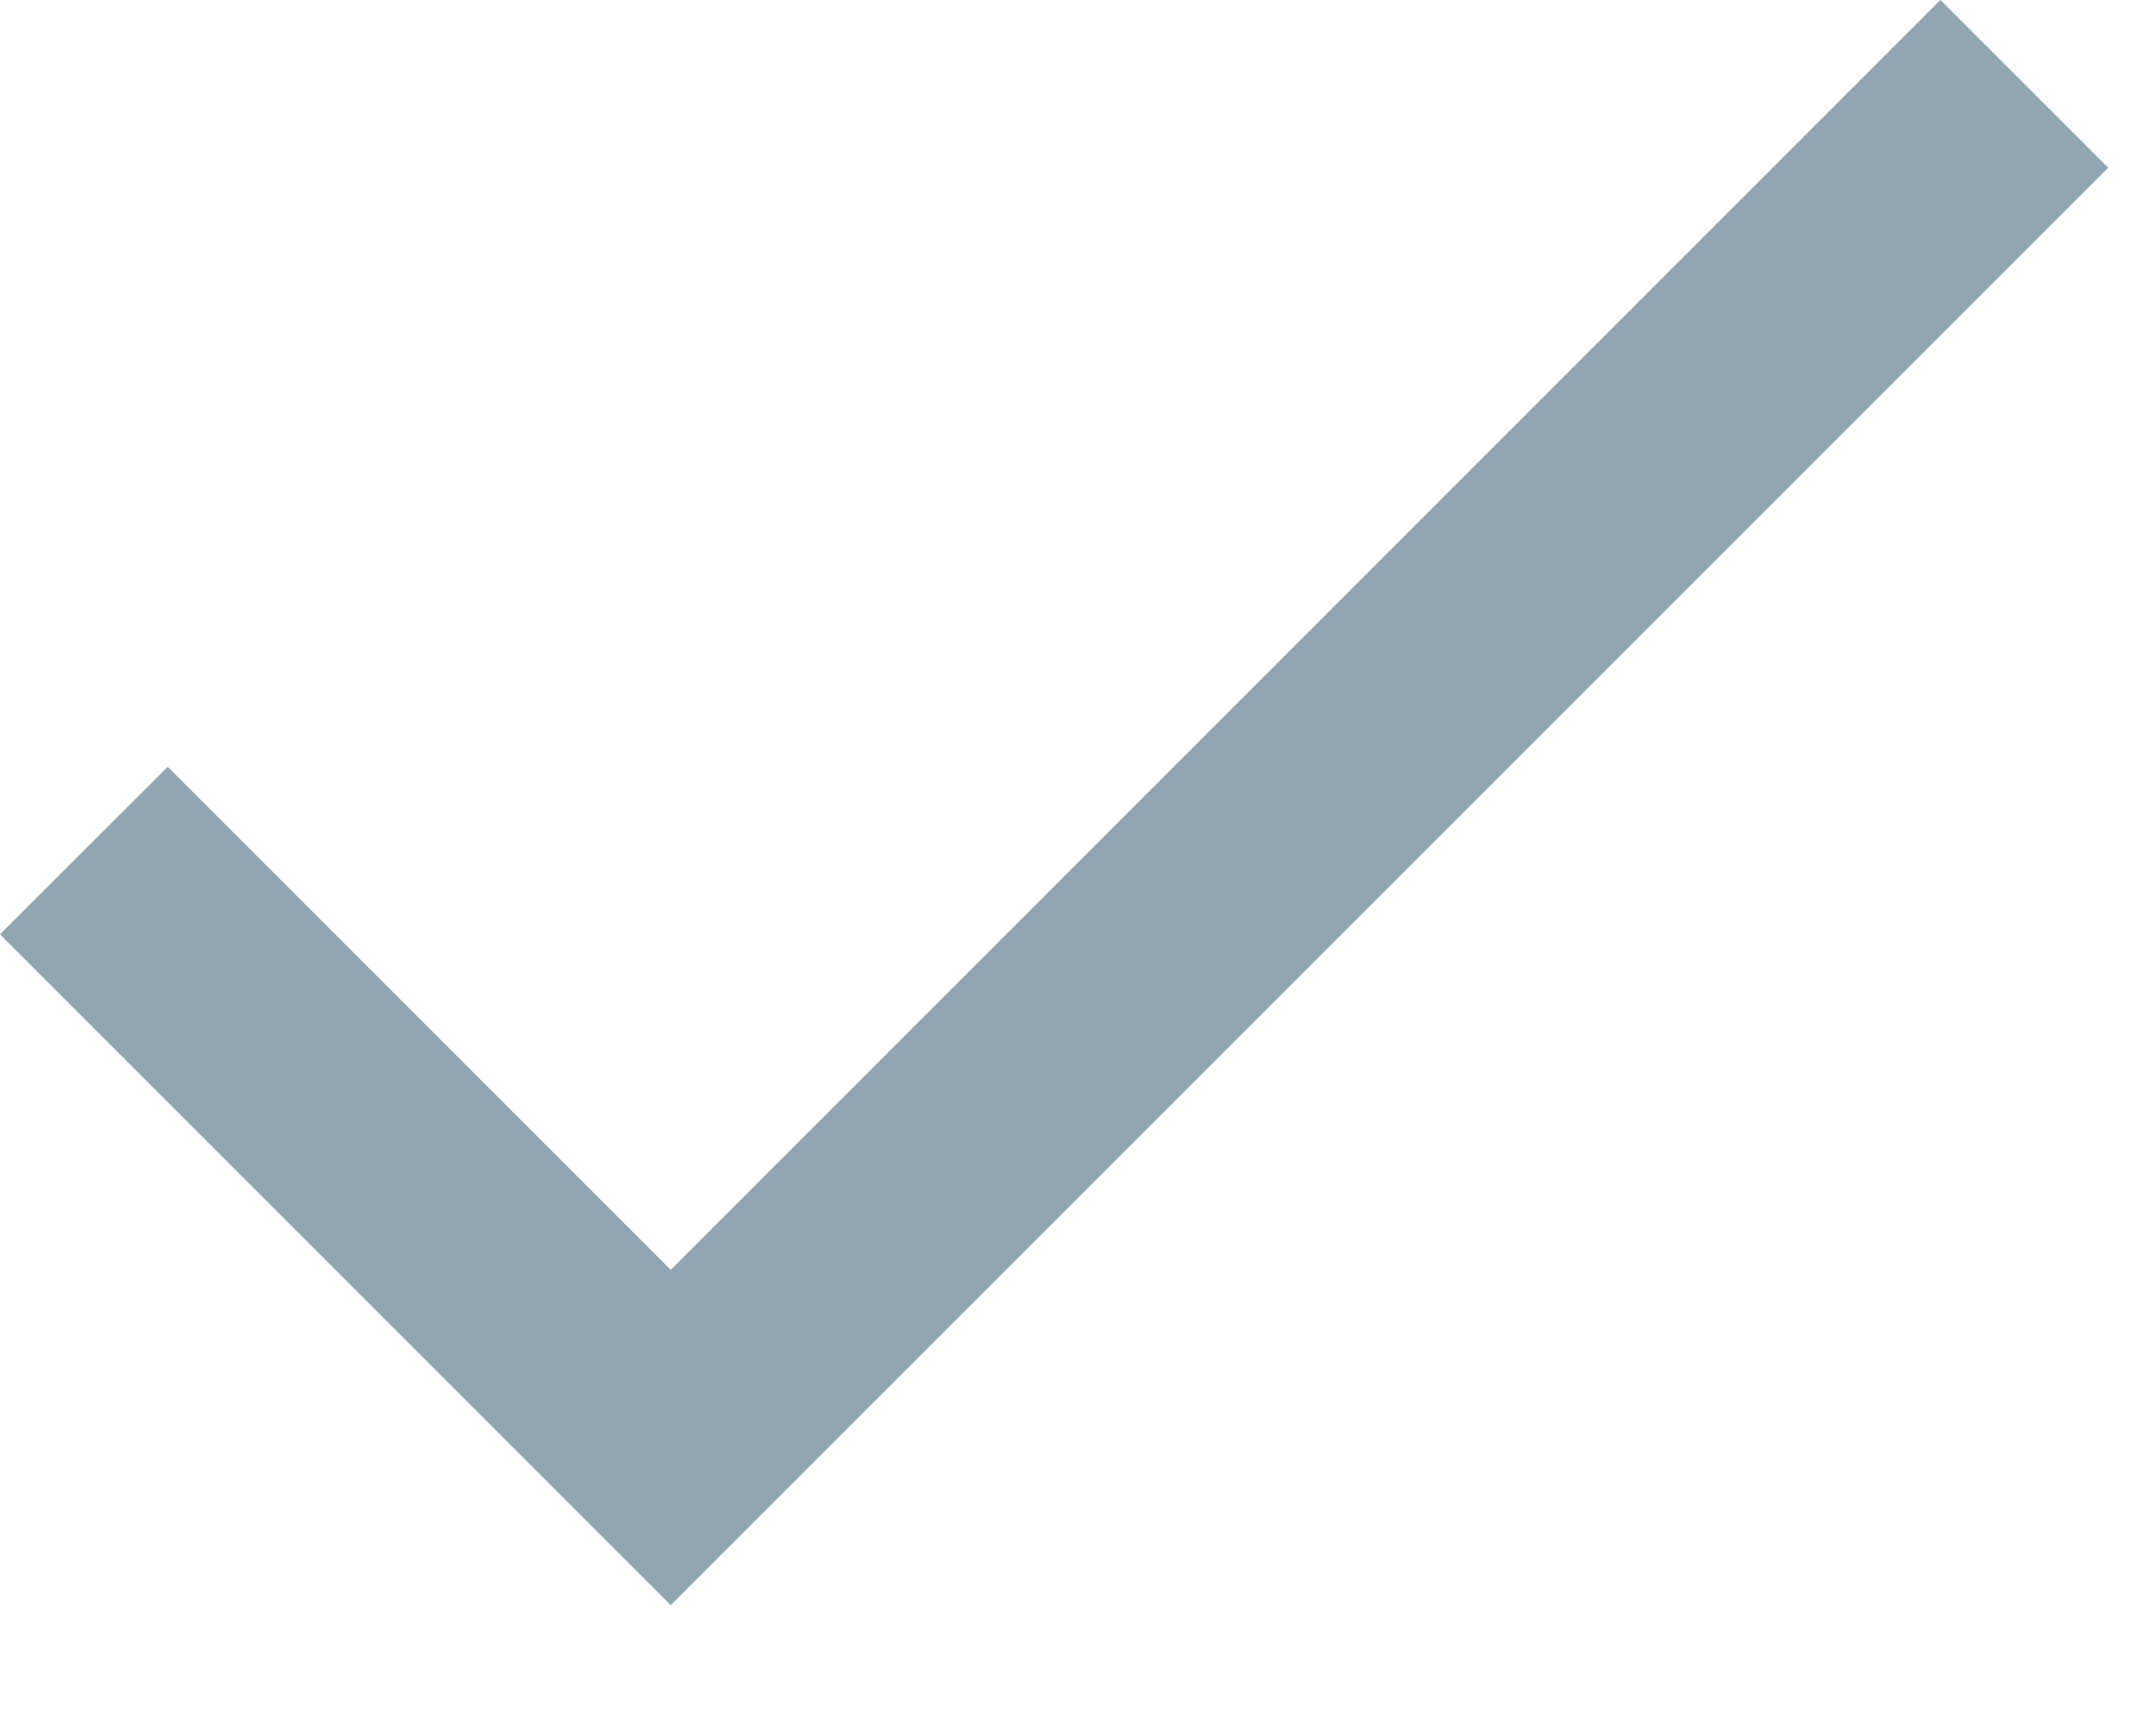<?xml version="1.0" encoding="UTF-8" standalone="no"?>
<svg width="10px" height="8px" viewBox="0 0 10 8" version="1.1" xmlns="http://www.w3.org/2000/svg" xmlns:xlink="http://www.w3.org/1999/xlink">
    <!-- Generator: Sketch 39.1 (31720) - http://www.bohemiancoding.com/sketch -->
    <title>selection_grey</title>
    <desc>Created with Sketch.</desc>
    <defs></defs>
    <g id="Comments" stroke="none" stroke-width="1" fill="none" fill-rule="evenodd">
        <g id="comments_320px" transform="translate(-281, -2309)" fill="#90A6B3">
            <g id="comments_open">
                <g id="top-news" transform="translate(0, 177)">
                    <g id="comments" transform="translate(15, 2014)">
                        <g id="sorting" transform="translate(175, 60)">
                            <polygon id="selection_grey" points="94.111 63.889 91.778 61.556 91 62.333 94.111 65.444 100.778 58.778 100 58"></polygon>
                        </g>
                    </g>
                </g>
            </g>
        </g>
    </g>
</svg>